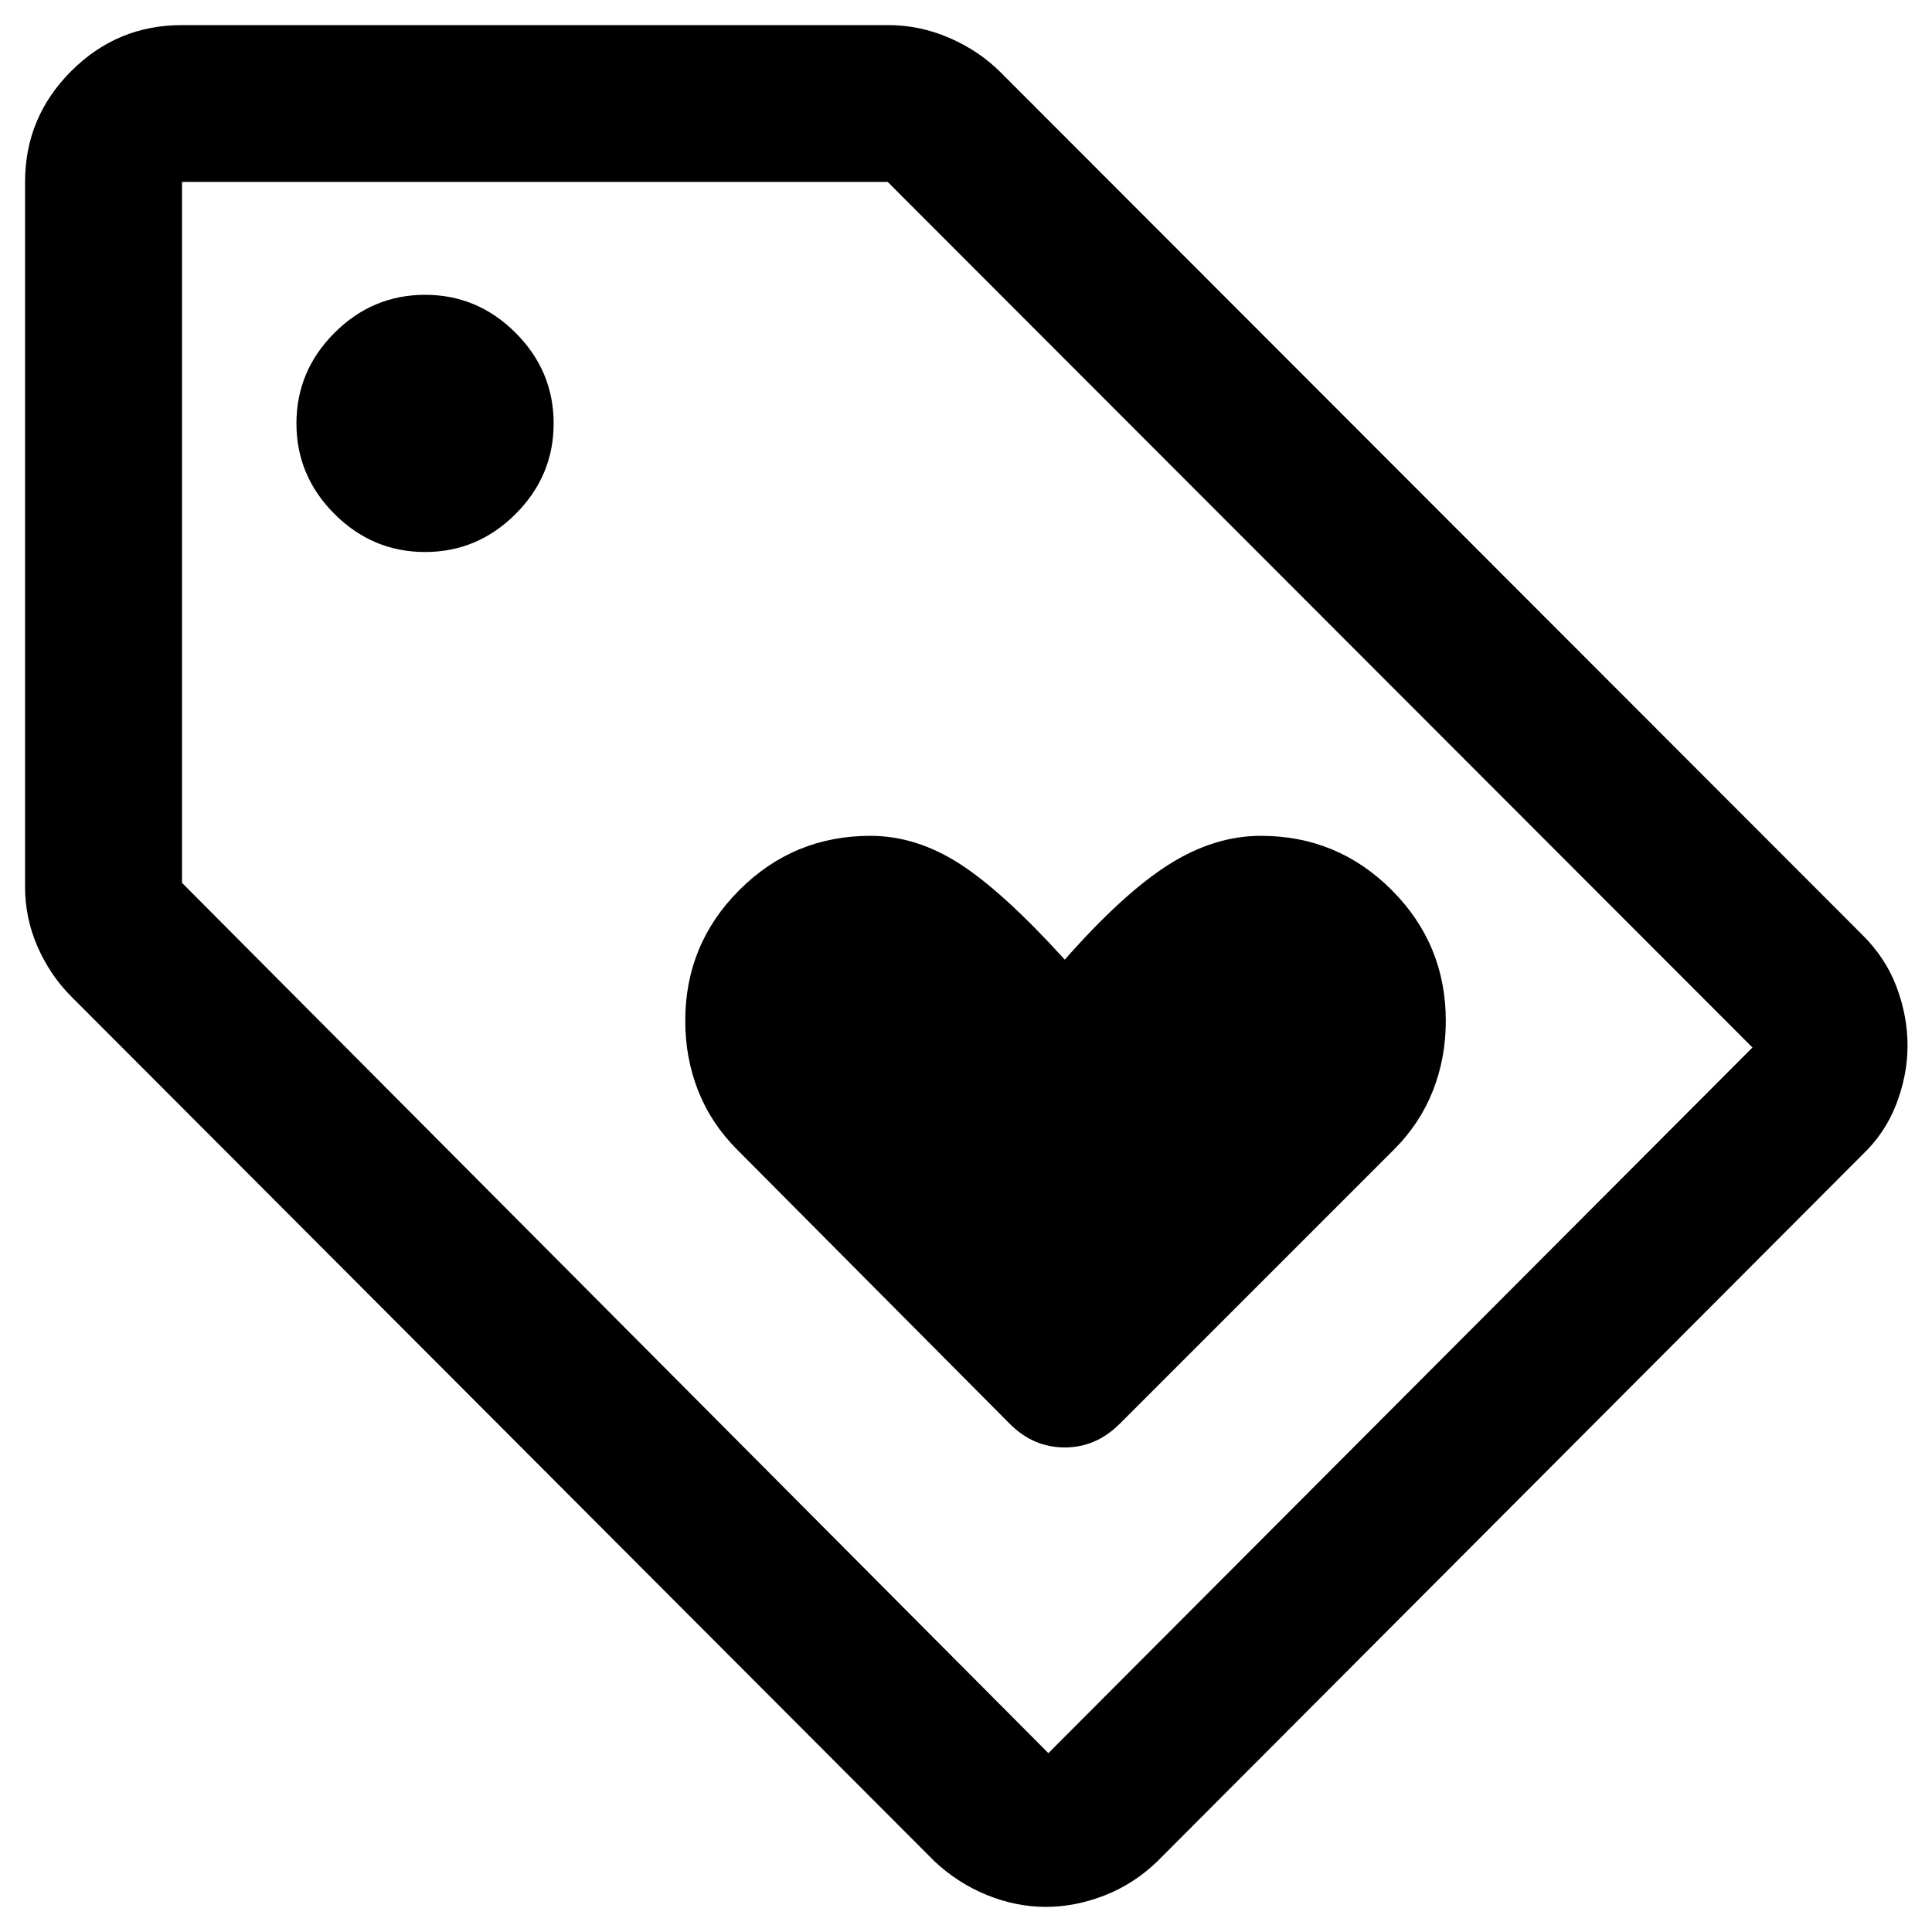 <!-- Generated by IcoMoon.io -->
<svg version="1.1" xmlns="http://www.w3.org/2000/svg" width="32" height="32" viewBox="0 0 32 32">
<path d="M30.83 19.143l-11.662 11.688q-0.39 0.376-0.877 0.565t-0.974 0.188-0.967-0.195-0.87-0.558l-14.298-14.324q-0.351-0.351-0.559-0.824t-0.208-0.995v-11.674q0-1.071 0.763-1.835t1.835-0.763h11.7q0.521 0 1.010 0.211t0.847 0.568l14.259 14.272q0.4 0.39 0.583 0.877t0.183 0.974-0.188 0.974-0.578 0.851zM17.364 29.038l11.662-11.688-14.323-14.337h-11.688v11.61l14.35 14.415zM7.040 9.143q0.87 0 1.5-0.63t0.63-1.5-0.63-1.5-1.5-0.63-1.5 0.63-0.63 1.5 0.63 1.5 1.5 0.63zM18.545 23.584l4.545-4.545q0.429-0.429 0.643-0.972t0.214-1.158q0-1.27-0.897-2.168t-2.168-0.897q-0.775 0-1.53 0.48t-1.716 1.571q-1.013-1.117-1.735-1.584t-1.486-0.467q-1.27 0-2.168 0.897t-0.897 2.168q0 0.616 0.214 1.158t0.643 0.972l4.519 4.545q0.39 0.39 0.909 0.39t0.909-0.39z"></path>
</svg>
